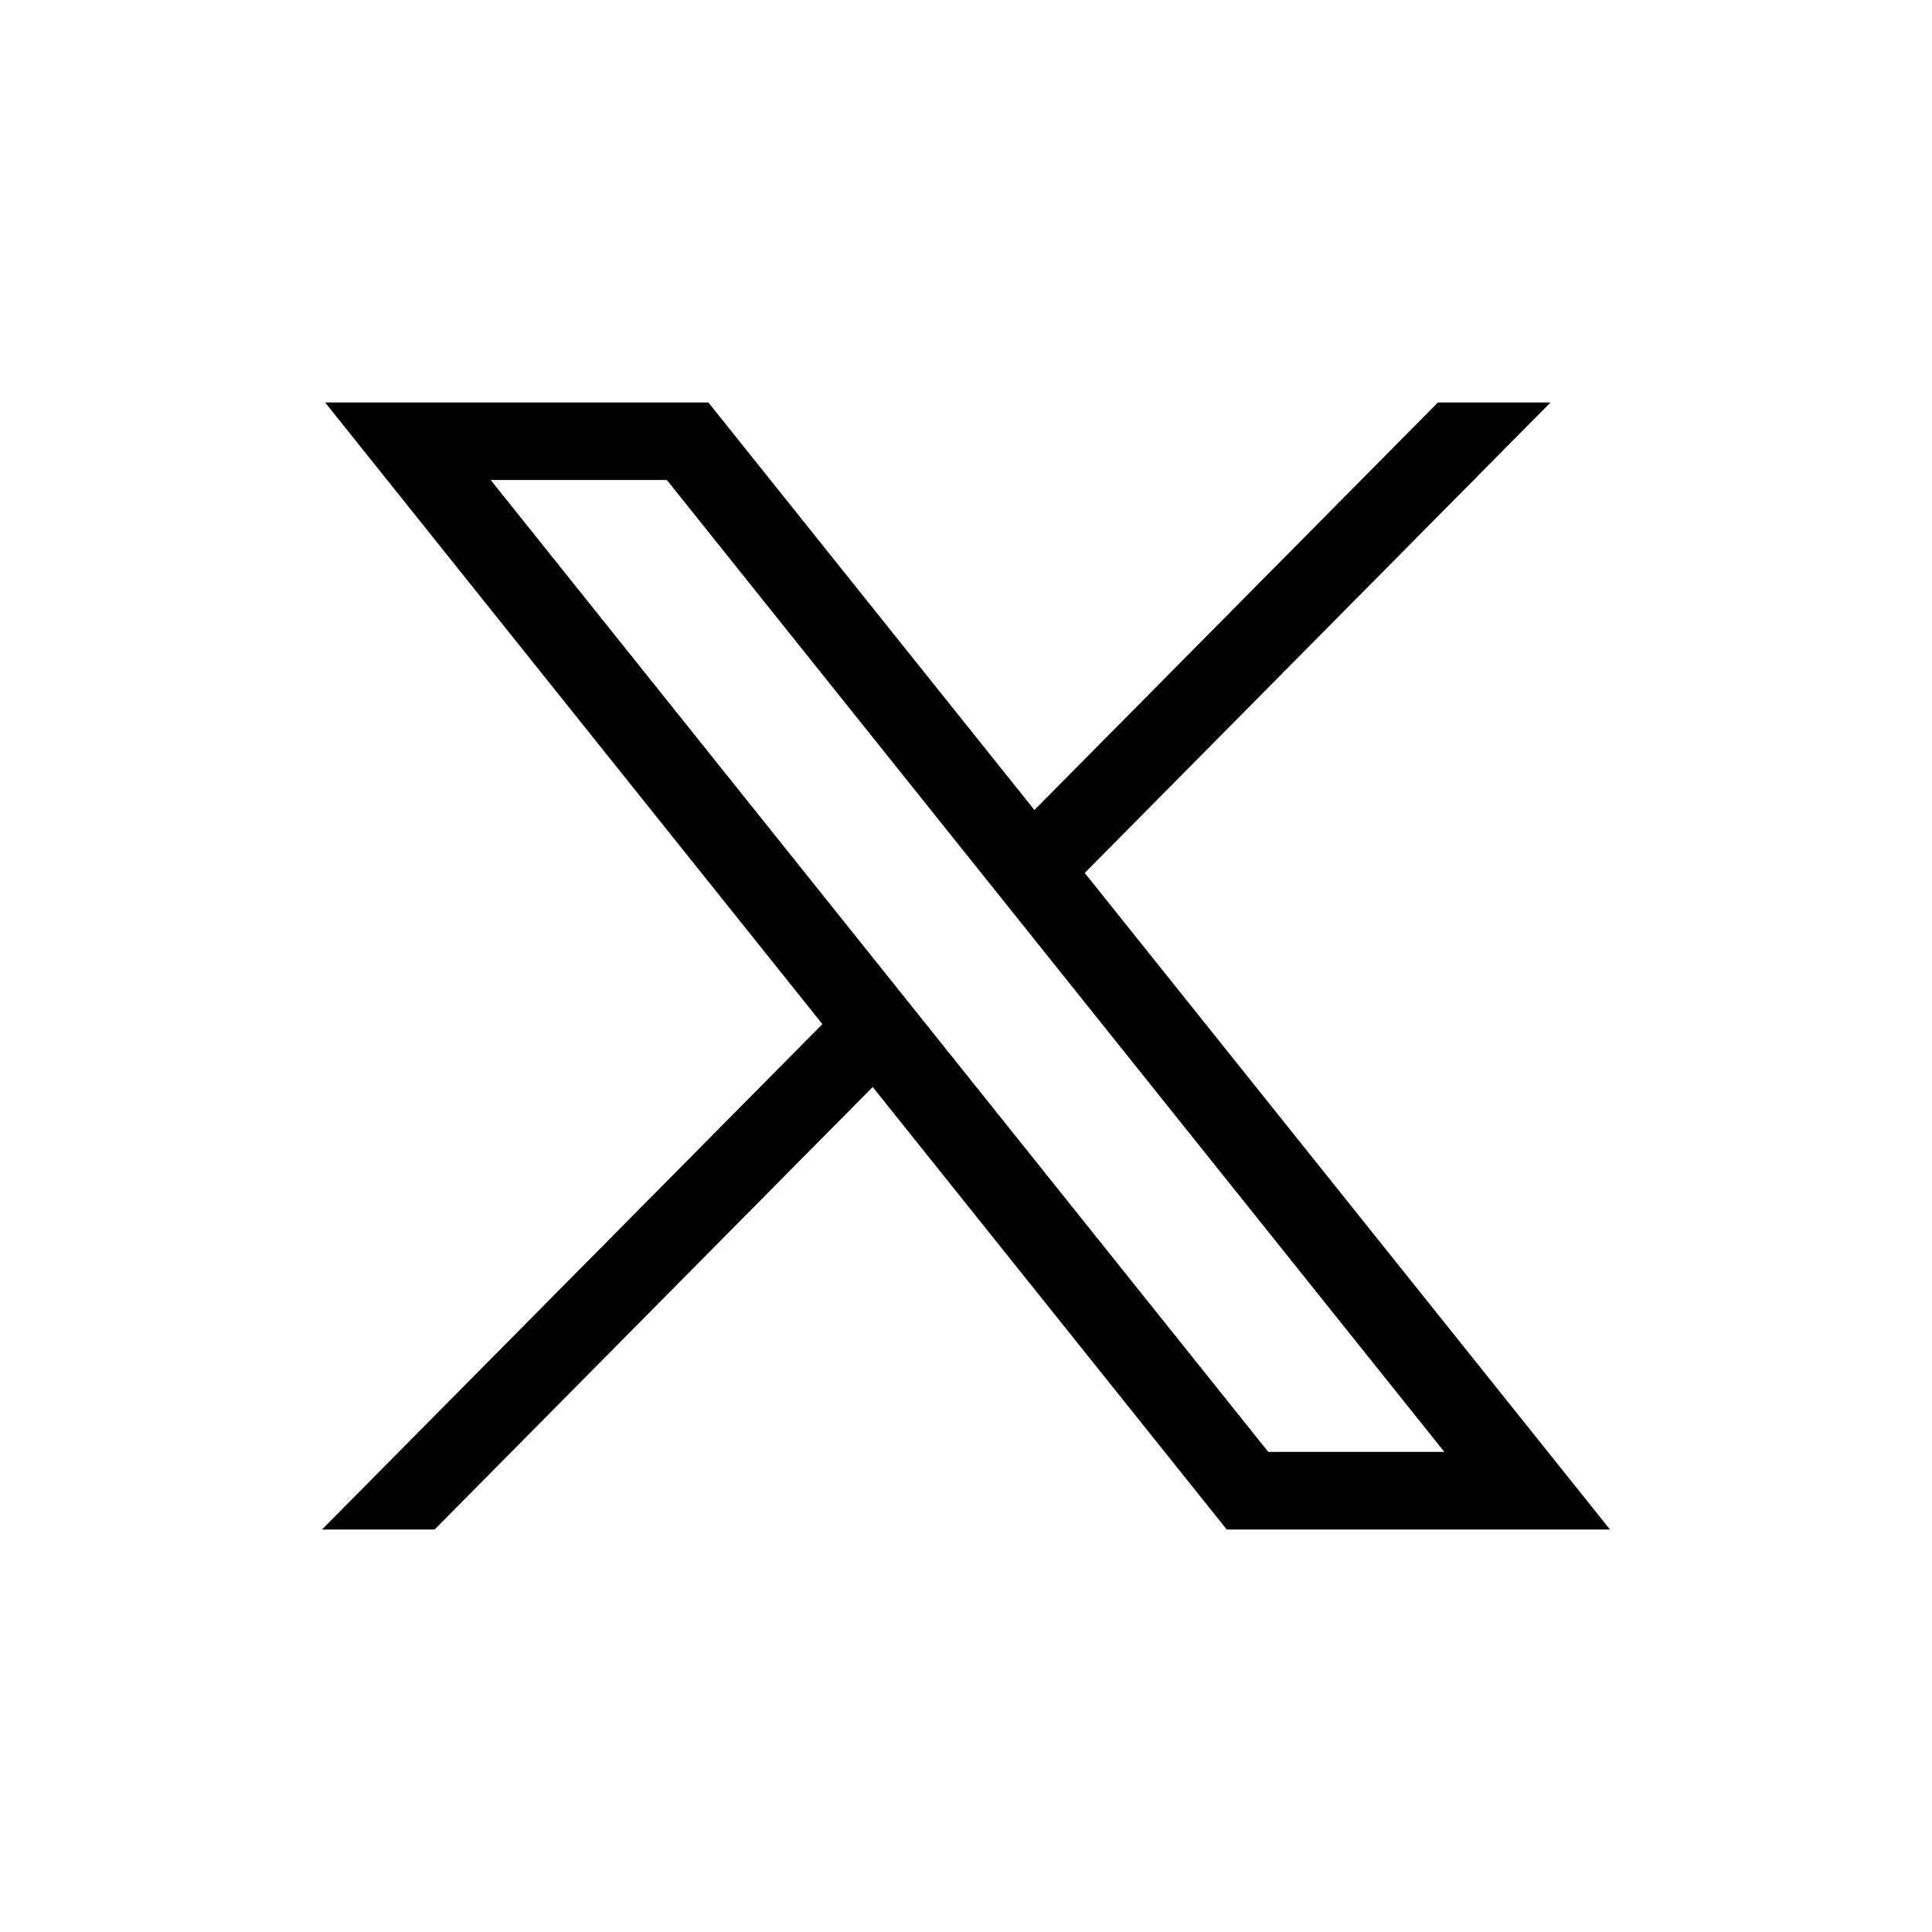 <svg width="24" height="24" viewBox="0 0 24 24" fill="none" xmlns="http://www.w3.org/2000/svg">
<path d="M4.039 5L10.216 12.722L4 19H5.399L10.841 13.503L15.239 19H20L13.475 10.844L19.261 5H17.862L12.85 10.062L8.8 5H4.039ZM6.096 5.963H8.284L17.942 18.036H15.755L6.096 5.963Z" fill="currentColor"/>
</svg>
